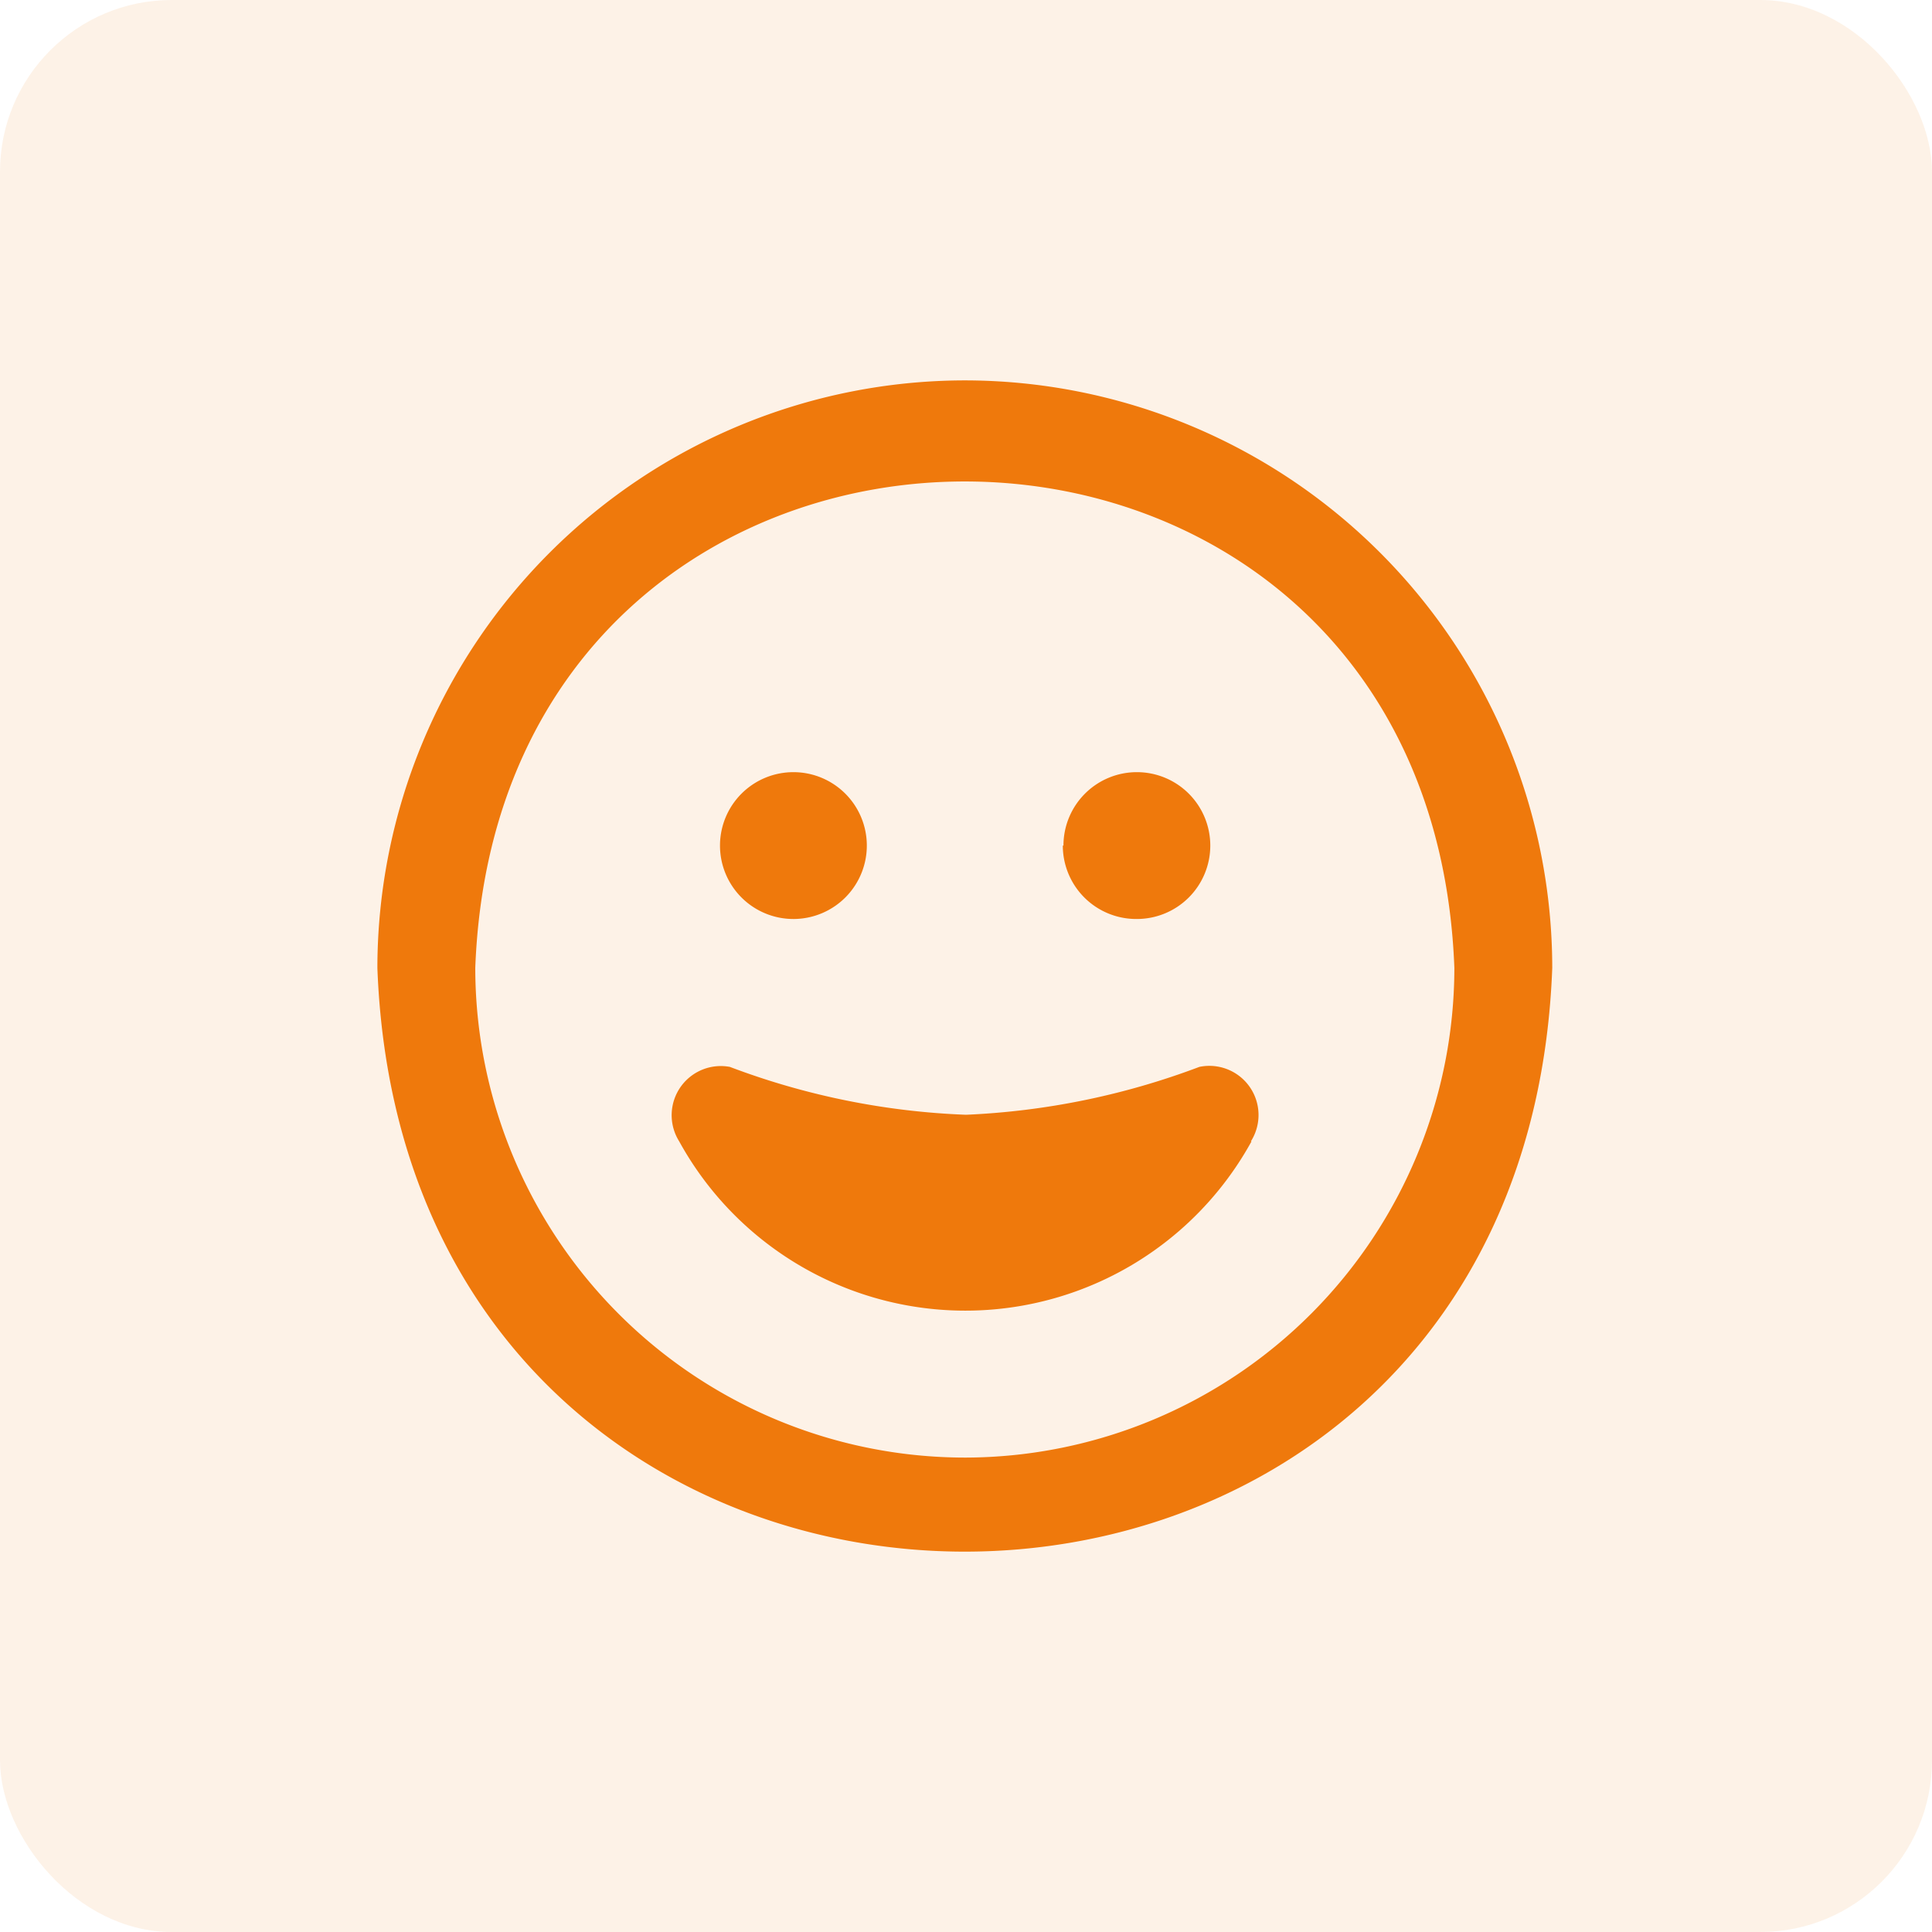 <svg id="Layer_1" data-name="Layer 1" xmlns="http://www.w3.org/2000/svg" viewBox="0 0 90 90"><defs><style>.cls-1,.cls-2{fill:#ef790c;}.cls-1{isolation:isolate;opacity:0.1;}</style></defs><rect class="cls-1" width="90" height="90" rx="8"/><path class="cls-2" d="M45,17.72A27.4,27.4,0,0,0,17.58,45.09c1.36,36.26,53.37,36.25,54.73,0A27.39,27.39,0,0,0,45,17.72ZM45,67.9A22.83,22.83,0,0,1,22.14,45.09c1.14-30.22,44.47-30.21,45.61,0A22.83,22.83,0,0,1,45,67.9ZM33.54,39.39A3.42,3.42,0,1,1,37,42.81,3.42,3.42,0,0,1,33.54,39.39Zm16,0a3.42,3.42,0,1,1,3.42,3.42A3.42,3.42,0,0,1,49.51,39.39Zm8.76,13.78a15.21,15.21,0,0,1-26.66,0A2.29,2.29,0,0,1,34,49.7a34.74,34.74,0,0,0,11,2.23A35,35,0,0,0,55.87,49.7a2.29,2.29,0,0,1,2.4,3.47Z"/></svg>